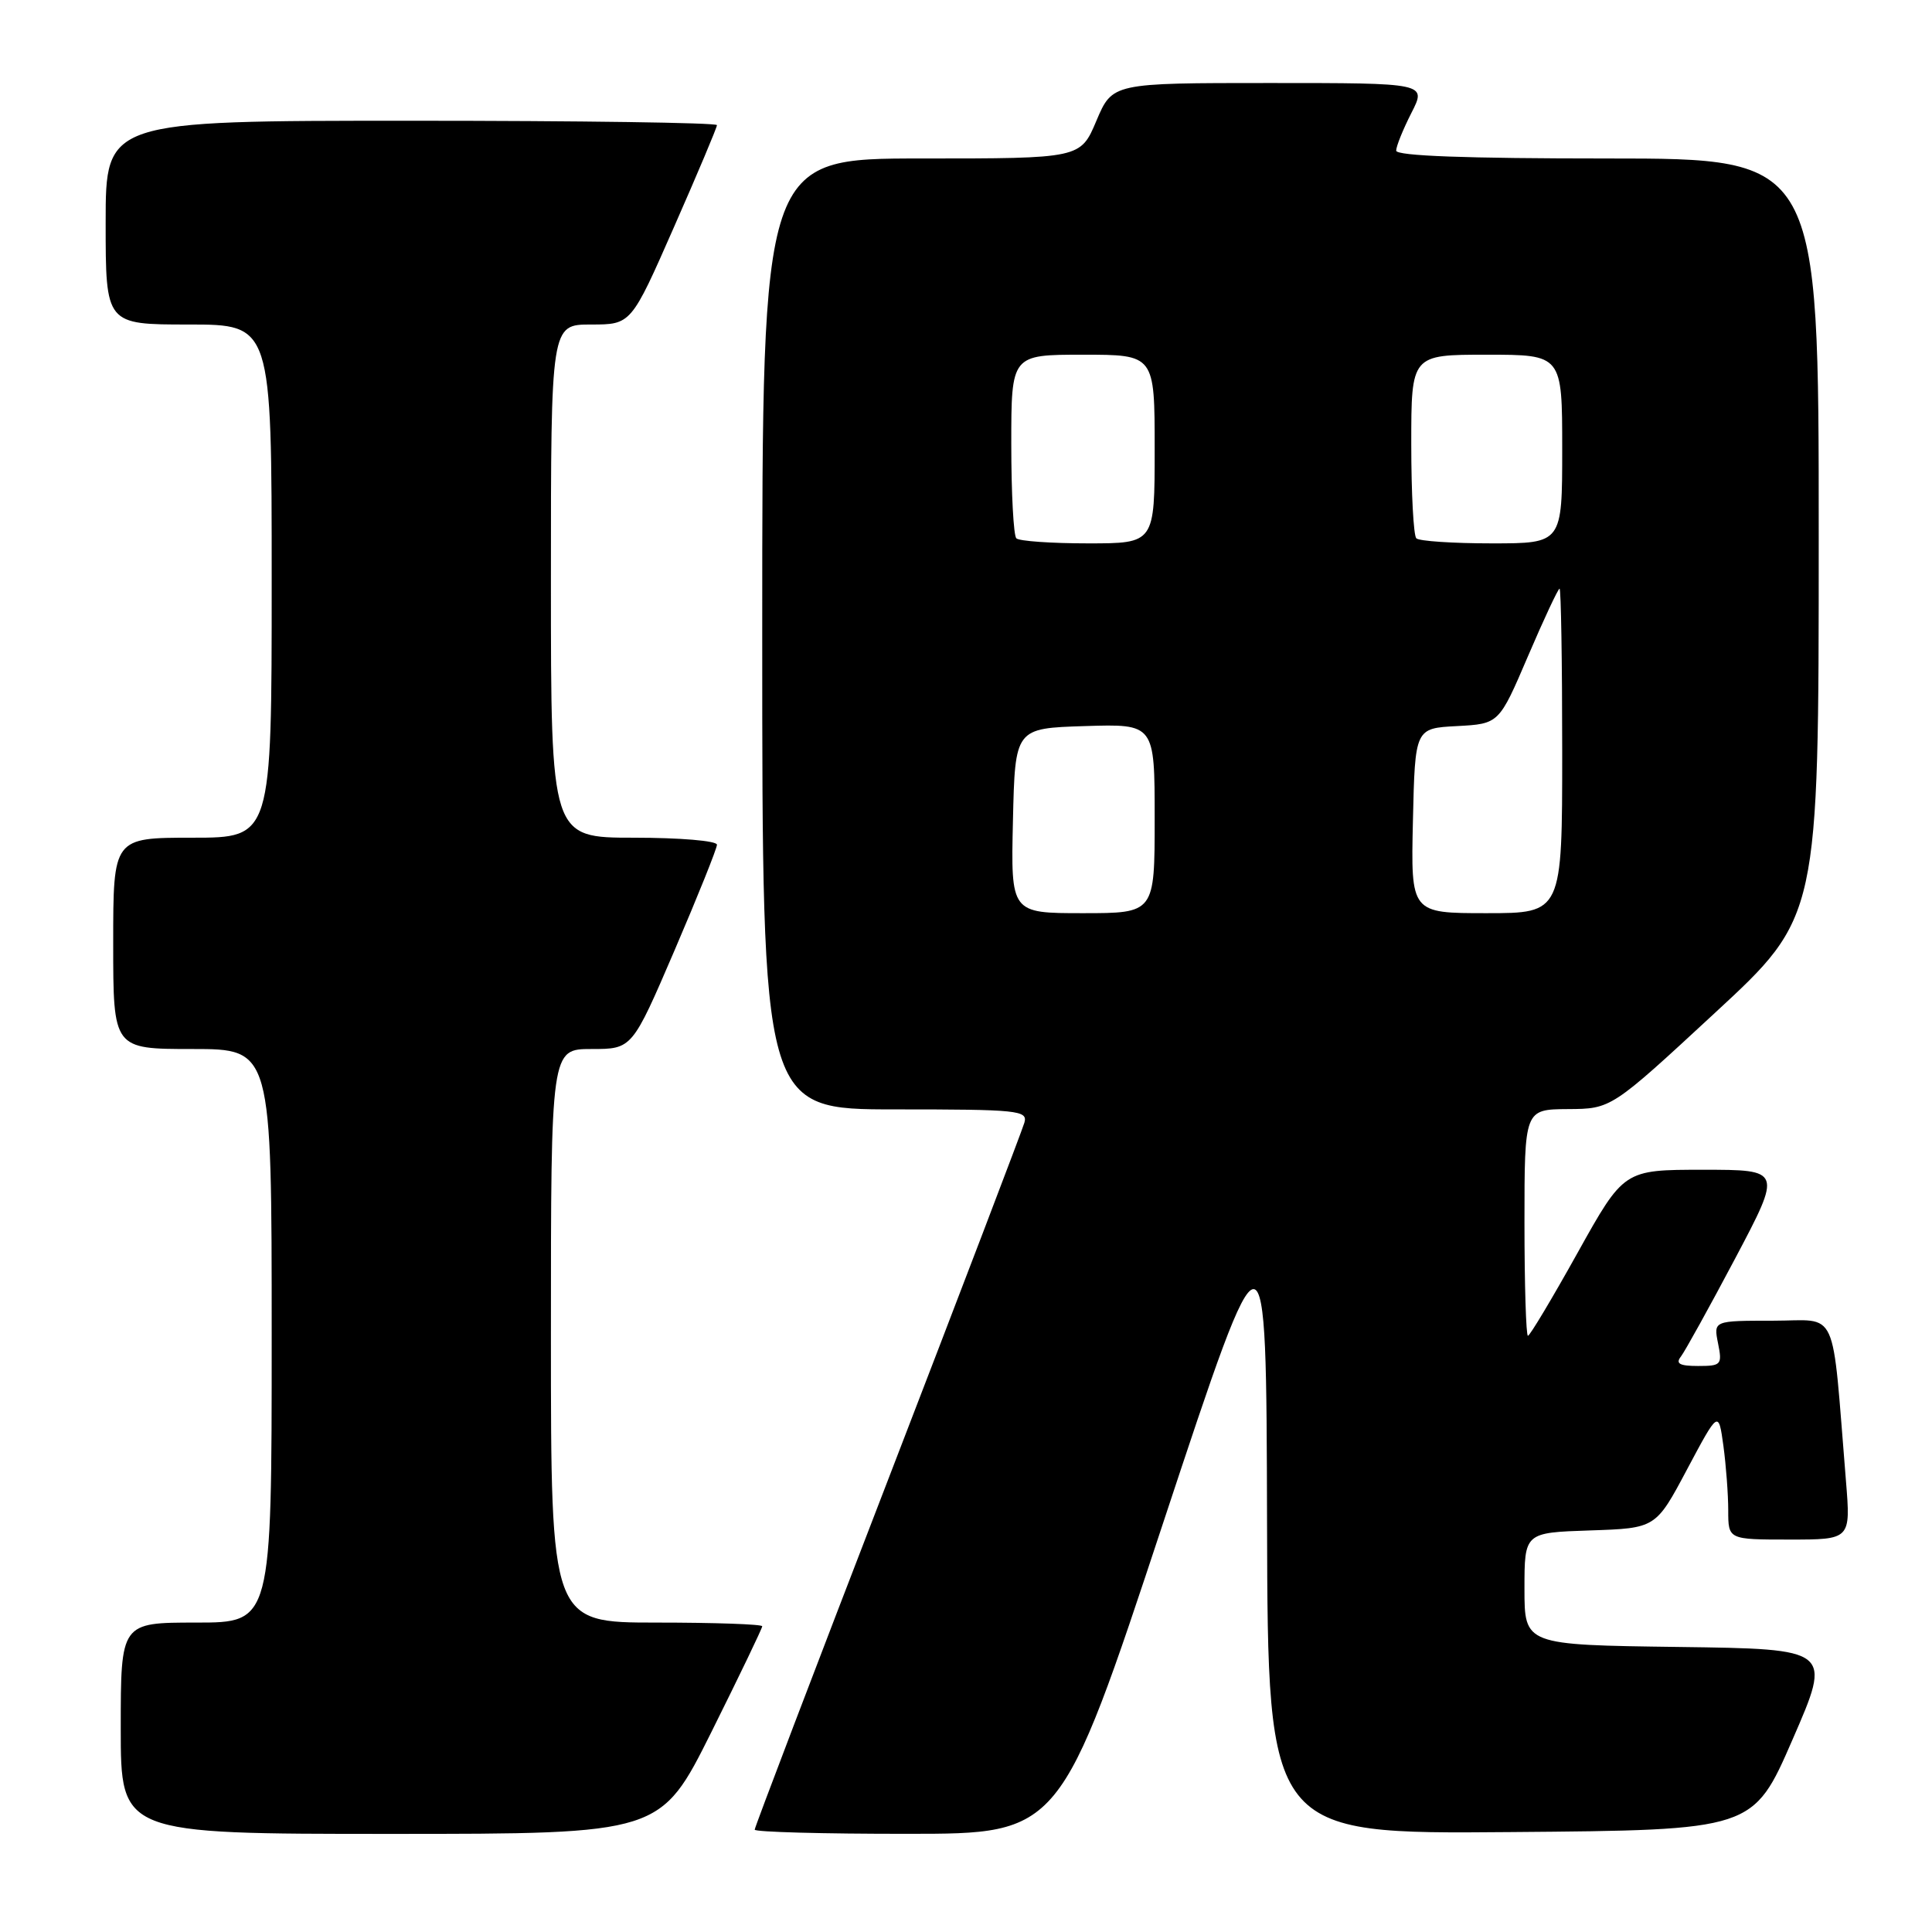 <?xml version="1.0" encoding="UTF-8" standalone="no"?>
<!DOCTYPE svg PUBLIC "-//W3C//DTD SVG 1.1//EN" "http://www.w3.org/Graphics/SVG/1.1/DTD/svg11.dtd" >
<svg xmlns="http://www.w3.org/2000/svg" xmlns:xlink="http://www.w3.org/1999/xlink" version="1.1" viewBox="0 0 256 256">
 <g >
 <path fill="currentColor"
d=" M 94.27 229.49 C 97.97 222.06 101.00 215.76 101.00 215.49 C 101.00 215.22 94.70 215.00 87.00 215.00 C 73.00 215.00 73.00 215.00 73.00 177.00 C 73.00 139.00 73.00 139.00 78.38 139.00 C 83.76 139.00 83.76 139.00 89.38 125.93 C 92.47 118.73 95.00 112.43 95.00 111.93 C 95.00 111.41 90.07 111.00 84.00 111.00 C 73.00 111.00 73.00 111.00 73.00 77.00 C 73.00 43.00 73.00 43.00 78.31 43.00 C 83.63 43.00 83.63 43.00 89.31 30.08 C 92.44 22.97 95.00 16.90 95.00 16.58 C 95.00 16.26 76.78 16.00 54.50 16.00 C 14.00 16.00 14.00 16.00 14.00 29.50 C 14.00 43.00 14.00 43.00 25.00 43.00 C 36.00 43.00 36.00 43.00 36.00 77.00 C 36.00 111.00 36.00 111.00 25.50 111.00 C 15.00 111.00 15.00 111.00 15.00 125.00 C 15.00 139.00 15.00 139.00 25.50 139.00 C 36.00 139.00 36.00 139.00 36.00 177.00 C 36.00 215.00 36.00 215.00 26.00 215.00 C 16.00 215.00 16.00 215.00 16.00 229.00 C 16.00 243.00 16.00 243.00 51.77 243.00 C 87.53 243.00 87.53 243.00 94.27 229.49 Z  M 154.14 201.74 C 167.79 160.50 167.79 160.50 167.89 201.76 C 168.00 243.03 168.00 243.03 200.15 242.76 C 232.30 242.50 232.30 242.50 237.52 230.50 C 242.75 218.50 242.75 218.50 222.37 218.23 C 202.00 217.96 202.00 217.96 202.00 210.52 C 202.00 203.08 202.00 203.08 210.70 202.79 C 219.40 202.50 219.40 202.50 223.55 194.69 C 227.71 186.88 227.71 186.88 228.36 191.58 C 228.71 194.16 229.00 198.02 229.00 200.14 C 229.00 204.00 229.00 204.00 237.12 204.00 C 245.23 204.00 245.23 204.00 244.60 196.25 C 242.67 172.66 243.74 175.00 234.92 175.00 C 227.05 175.00 227.05 175.00 227.65 178.00 C 228.22 180.84 228.08 181.00 225.00 181.00 C 222.55 181.00 221.99 180.69 222.73 179.75 C 223.26 179.06 226.50 173.21 229.92 166.75 C 236.13 155.00 236.13 155.00 225.65 155.00 C 215.17 155.00 215.17 155.00 209.04 166.00 C 205.67 172.05 202.71 177.00 202.46 177.00 C 202.21 177.00 202.00 170.25 202.00 162.00 C 202.00 147.00 202.00 147.00 207.75 146.96 C 213.50 146.93 213.50 146.93 227.24 134.21 C 240.99 121.50 240.99 121.50 240.99 71.25 C 241.00 21.00 241.00 21.00 213.00 21.00 C 194.28 21.00 185.00 20.66 185.00 19.96 C 185.00 19.39 185.91 17.14 187.02 14.96 C 189.04 11.00 189.04 11.00 168.22 11.00 C 147.40 11.00 147.40 11.00 145.28 16.00 C 143.17 21.00 143.17 21.00 122.09 21.00 C 101.00 21.00 101.00 21.00 101.00 84.00 C 101.00 147.00 101.00 147.00 118.62 147.00 C 134.91 147.00 136.20 147.13 135.74 148.75 C 135.47 149.71 127.32 171.06 117.63 196.19 C 107.93 221.32 100.00 242.13 100.00 242.44 C 100.00 242.75 109.11 243.00 120.25 242.99 C 140.50 242.99 140.50 242.99 154.14 201.74 Z  M 134.22 108.75 C 134.50 96.50 134.50 96.50 143.75 96.21 C 153.00 95.92 153.00 95.92 153.00 108.46 C 153.00 121.00 153.00 121.00 143.47 121.00 C 133.94 121.00 133.94 121.00 134.22 108.75 Z  M 187.22 108.75 C 187.50 96.50 187.50 96.50 193.06 96.21 C 198.63 95.91 198.63 95.91 202.46 86.96 C 204.57 82.03 206.46 78.00 206.65 78.00 C 206.84 78.00 207.00 87.67 207.00 99.50 C 207.00 121.00 207.00 121.00 196.97 121.00 C 186.94 121.00 186.94 121.00 187.22 108.75 Z  M 134.67 71.33 C 134.30 70.97 134.00 65.34 134.00 58.83 C 134.00 47.00 134.00 47.00 143.50 47.00 C 153.00 47.00 153.00 47.00 153.00 59.50 C 153.00 72.00 153.00 72.00 144.17 72.00 C 139.31 72.00 135.03 71.70 134.67 71.33 Z  M 187.67 71.33 C 187.30 70.97 187.00 65.34 187.00 58.83 C 187.00 47.00 187.00 47.00 197.00 47.00 C 207.00 47.00 207.00 47.00 207.00 59.50 C 207.00 72.00 207.00 72.00 197.67 72.00 C 192.53 72.00 188.03 71.70 187.67 71.33 Z "/>
</g>
</svg>
